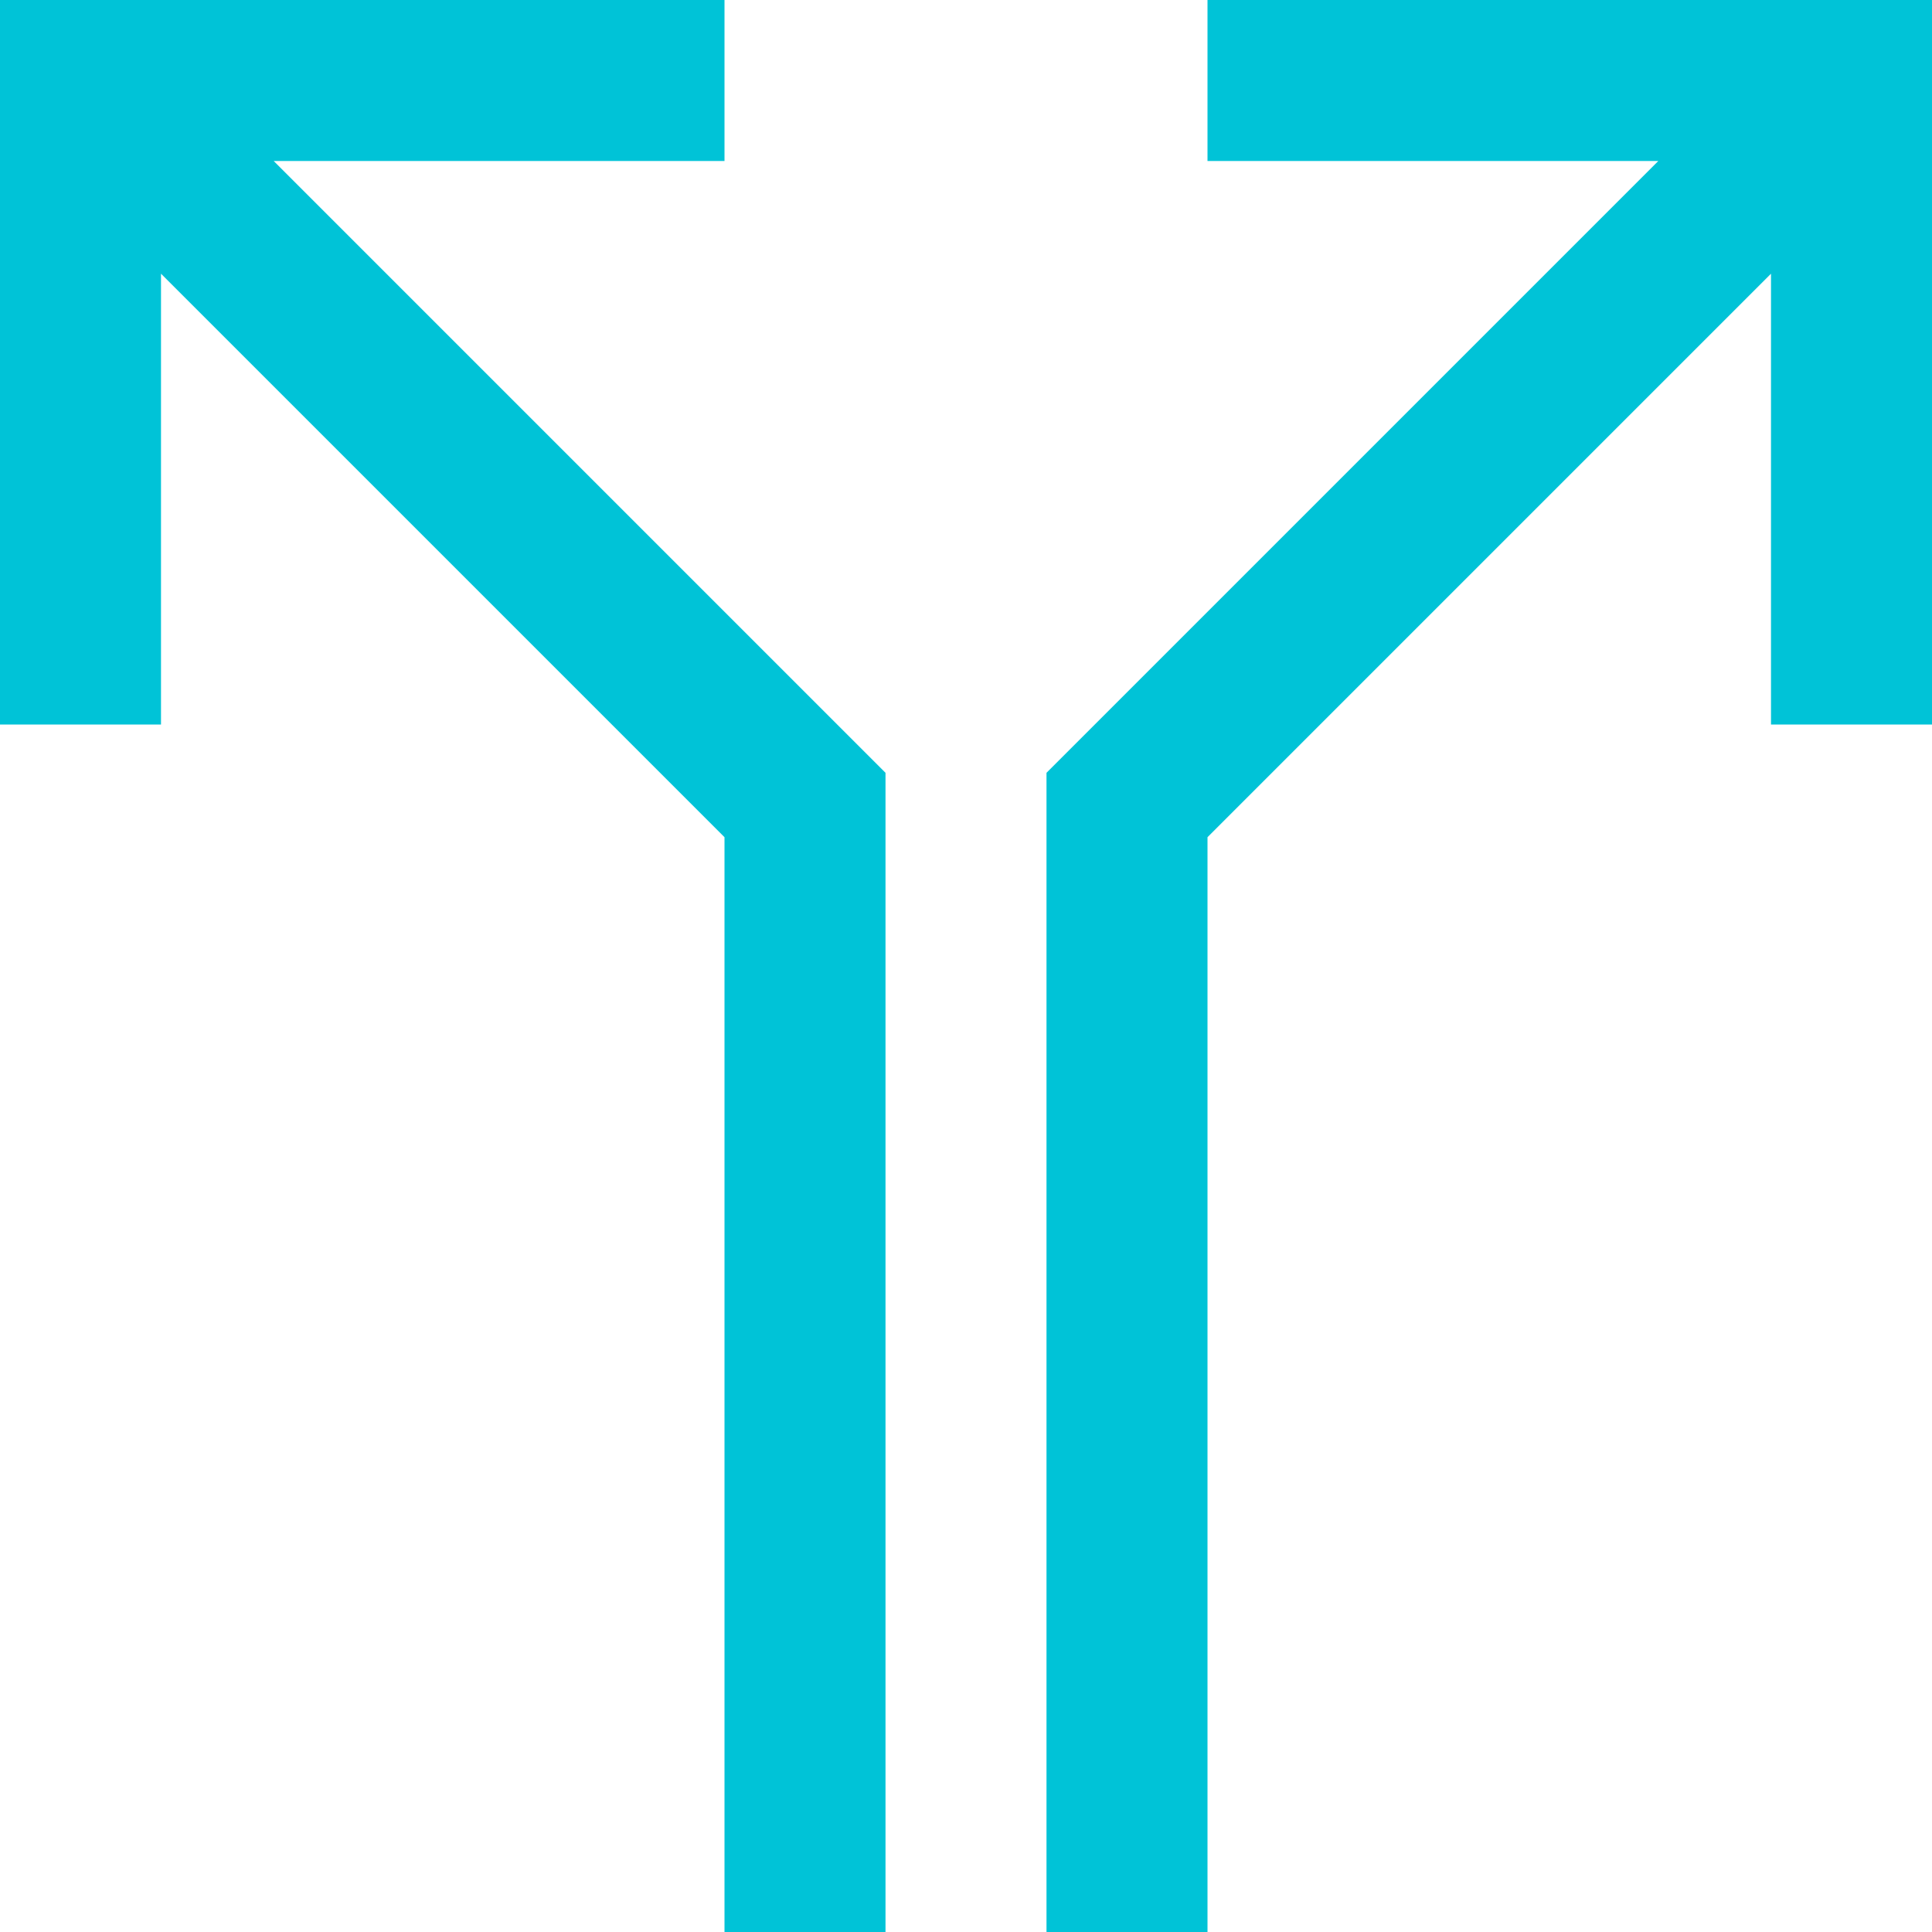 <?xml version="1.0" encoding="UTF-8" standalone="no"?>
<svg
   xmlns:dc="http://purl.org/dc/elements/1.1/"
   xmlns:cc="http://creativecommons.org/ns#"
   xmlns:rdf="http://www.w3.org/1999/02/22-rdf-syntax-ns#"
   xmlns:svg="http://www.w3.org/2000/svg"
   xmlns="http://www.w3.org/2000/svg"
   xmlns:sodipodi="http://sodipodi.sourceforge.net/DTD/sodipodi-0.dtd"
   xmlns:inkscape="http://www.inkscape.org/namespaces/inkscape"
   id="Layer_1"
   version="1.1"
   viewBox="0 0 90 90"
   xml:space="preserve"
   sodipodi:docname="split.svg"
   inkscape:version="0.92.3 (2405546, 2018-03-11)"
   width="90"
   height="90"><defs
     id="defs898" /><sodipodi:namedview
     pagecolor="#ffffff"
     bordercolor="#666666"
     borderopacity="1"
     objecttolerance="10"
     gridtolerance="10"
     guidetolerance="10"
     inkscape:pageopacity="0"
     inkscape:pageshadow="2"
     inkscape:window-width="1920"
     inkscape:window-height="1026"
     id="namedview896"
     showgrid="false"
     inkscape:zoom="1.5615275"
     inkscape:cx="243.11889"
     inkscape:cy="-55.1239"
     inkscape:window-x="0"
     inkscape:window-y="0"
     inkscape:window-maximized="1"
     inkscape:current-layer="Layer_1" /><style
     type="text/css"
     id="style891">
	.st0{fill:#1E232D;}
</style><path
     class="st0"
     d="M 33.75,7.5 V 0 H 0 v 33.75 h 7.5 v -21 L 33.75,39 v 51 h 7.5 V 36 L 12.75,7.5 Z M 56.25,0 v 7.5 h 21 L 48.75,36 v 54 h 7.5 V 39 L 82.5,12.75 v 21 H 90 V 0 Z"
     id="path893"
     style="fill:#00c3d7;fill-opacity:1;stroke-width:3.75"
     inkscape:connector-curvature="0" /></svg>